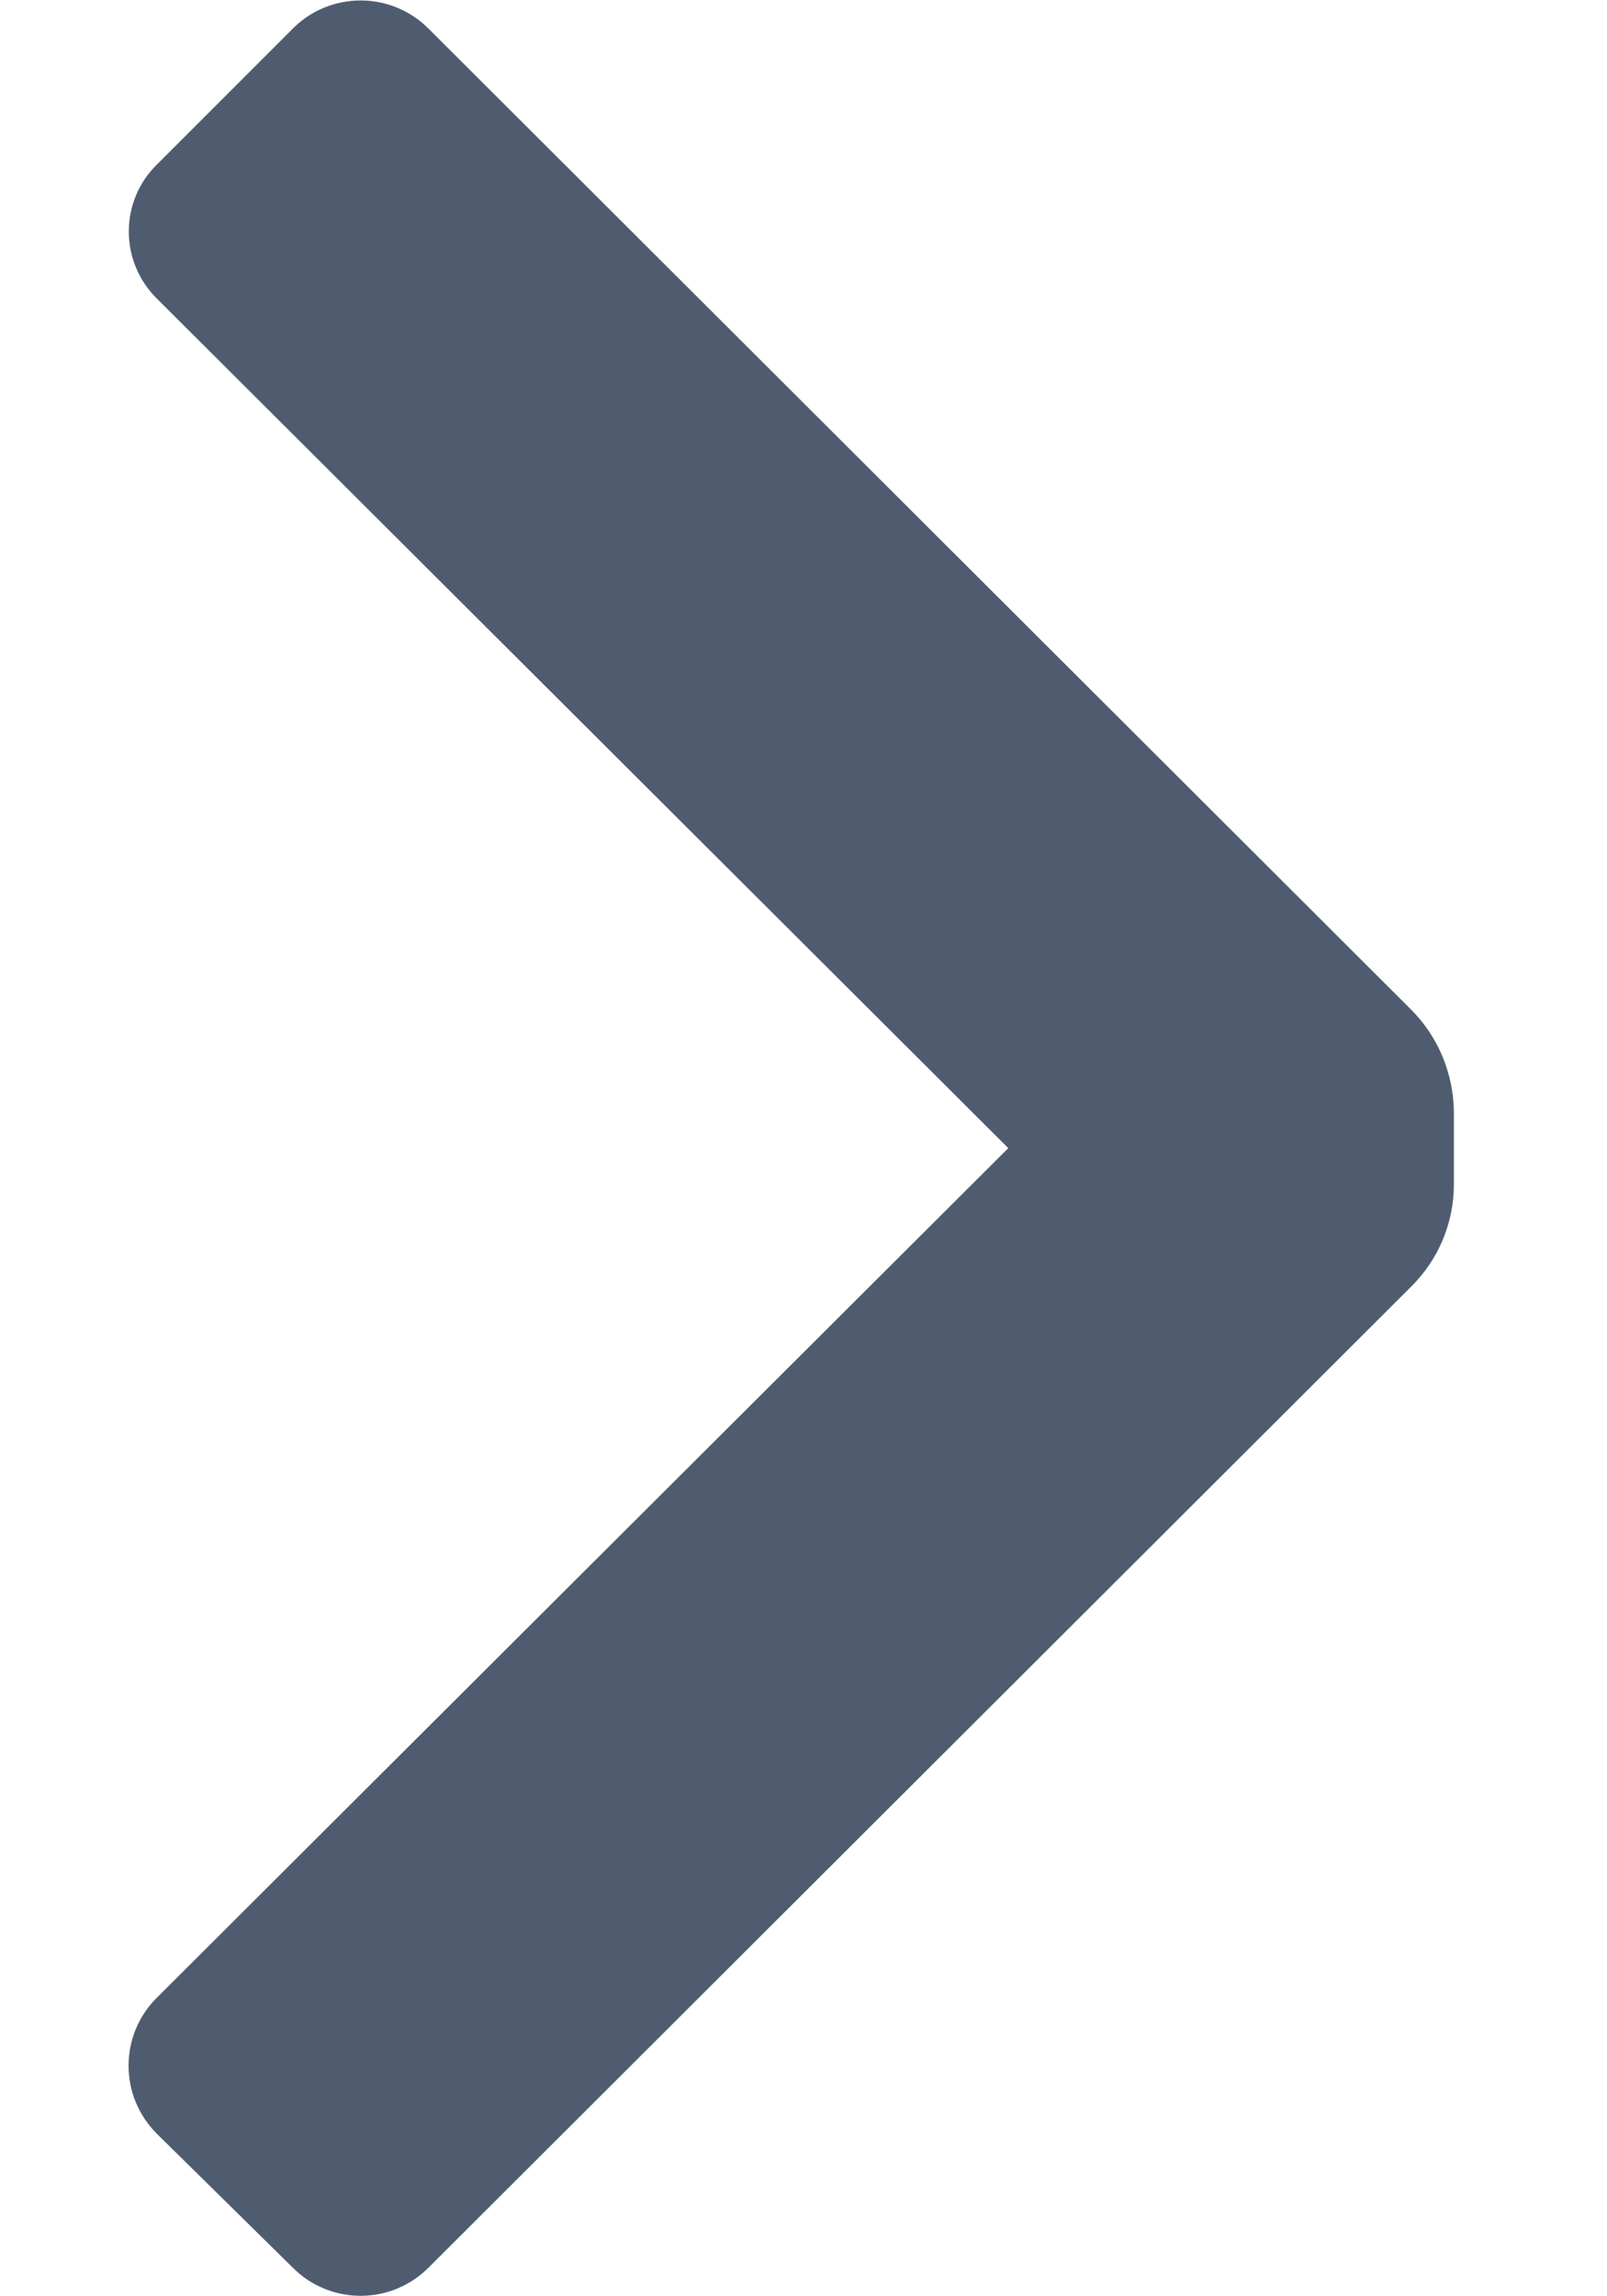 <svg width="7" height="10" viewBox="0 0 7 10" fill="none" xmlns="http://www.w3.org/2000/svg">
<path d="M6.15 5.6C6.267 5.483 6.333 5.324 6.333 5.158V4.842C6.331 4.676 6.266 4.518 6.15 4.4L1.867 0.125C1.788 0.046 1.682 0.002 1.571 0.002C1.46 0.002 1.353 0.046 1.275 0.125L0.683 0.717C0.605 0.793 0.561 0.899 0.561 1.008C0.561 1.118 0.605 1.223 0.683 1.3L4.392 5L0.683 8.7C0.604 8.778 0.56 8.885 0.56 8.996C0.56 9.107 0.604 9.213 0.683 9.292L1.275 9.875C1.353 9.954 1.46 9.998 1.571 9.998C1.682 9.998 1.788 9.954 1.867 9.875L6.15 5.6Z" fill="#4F5C70"/>
</svg>

